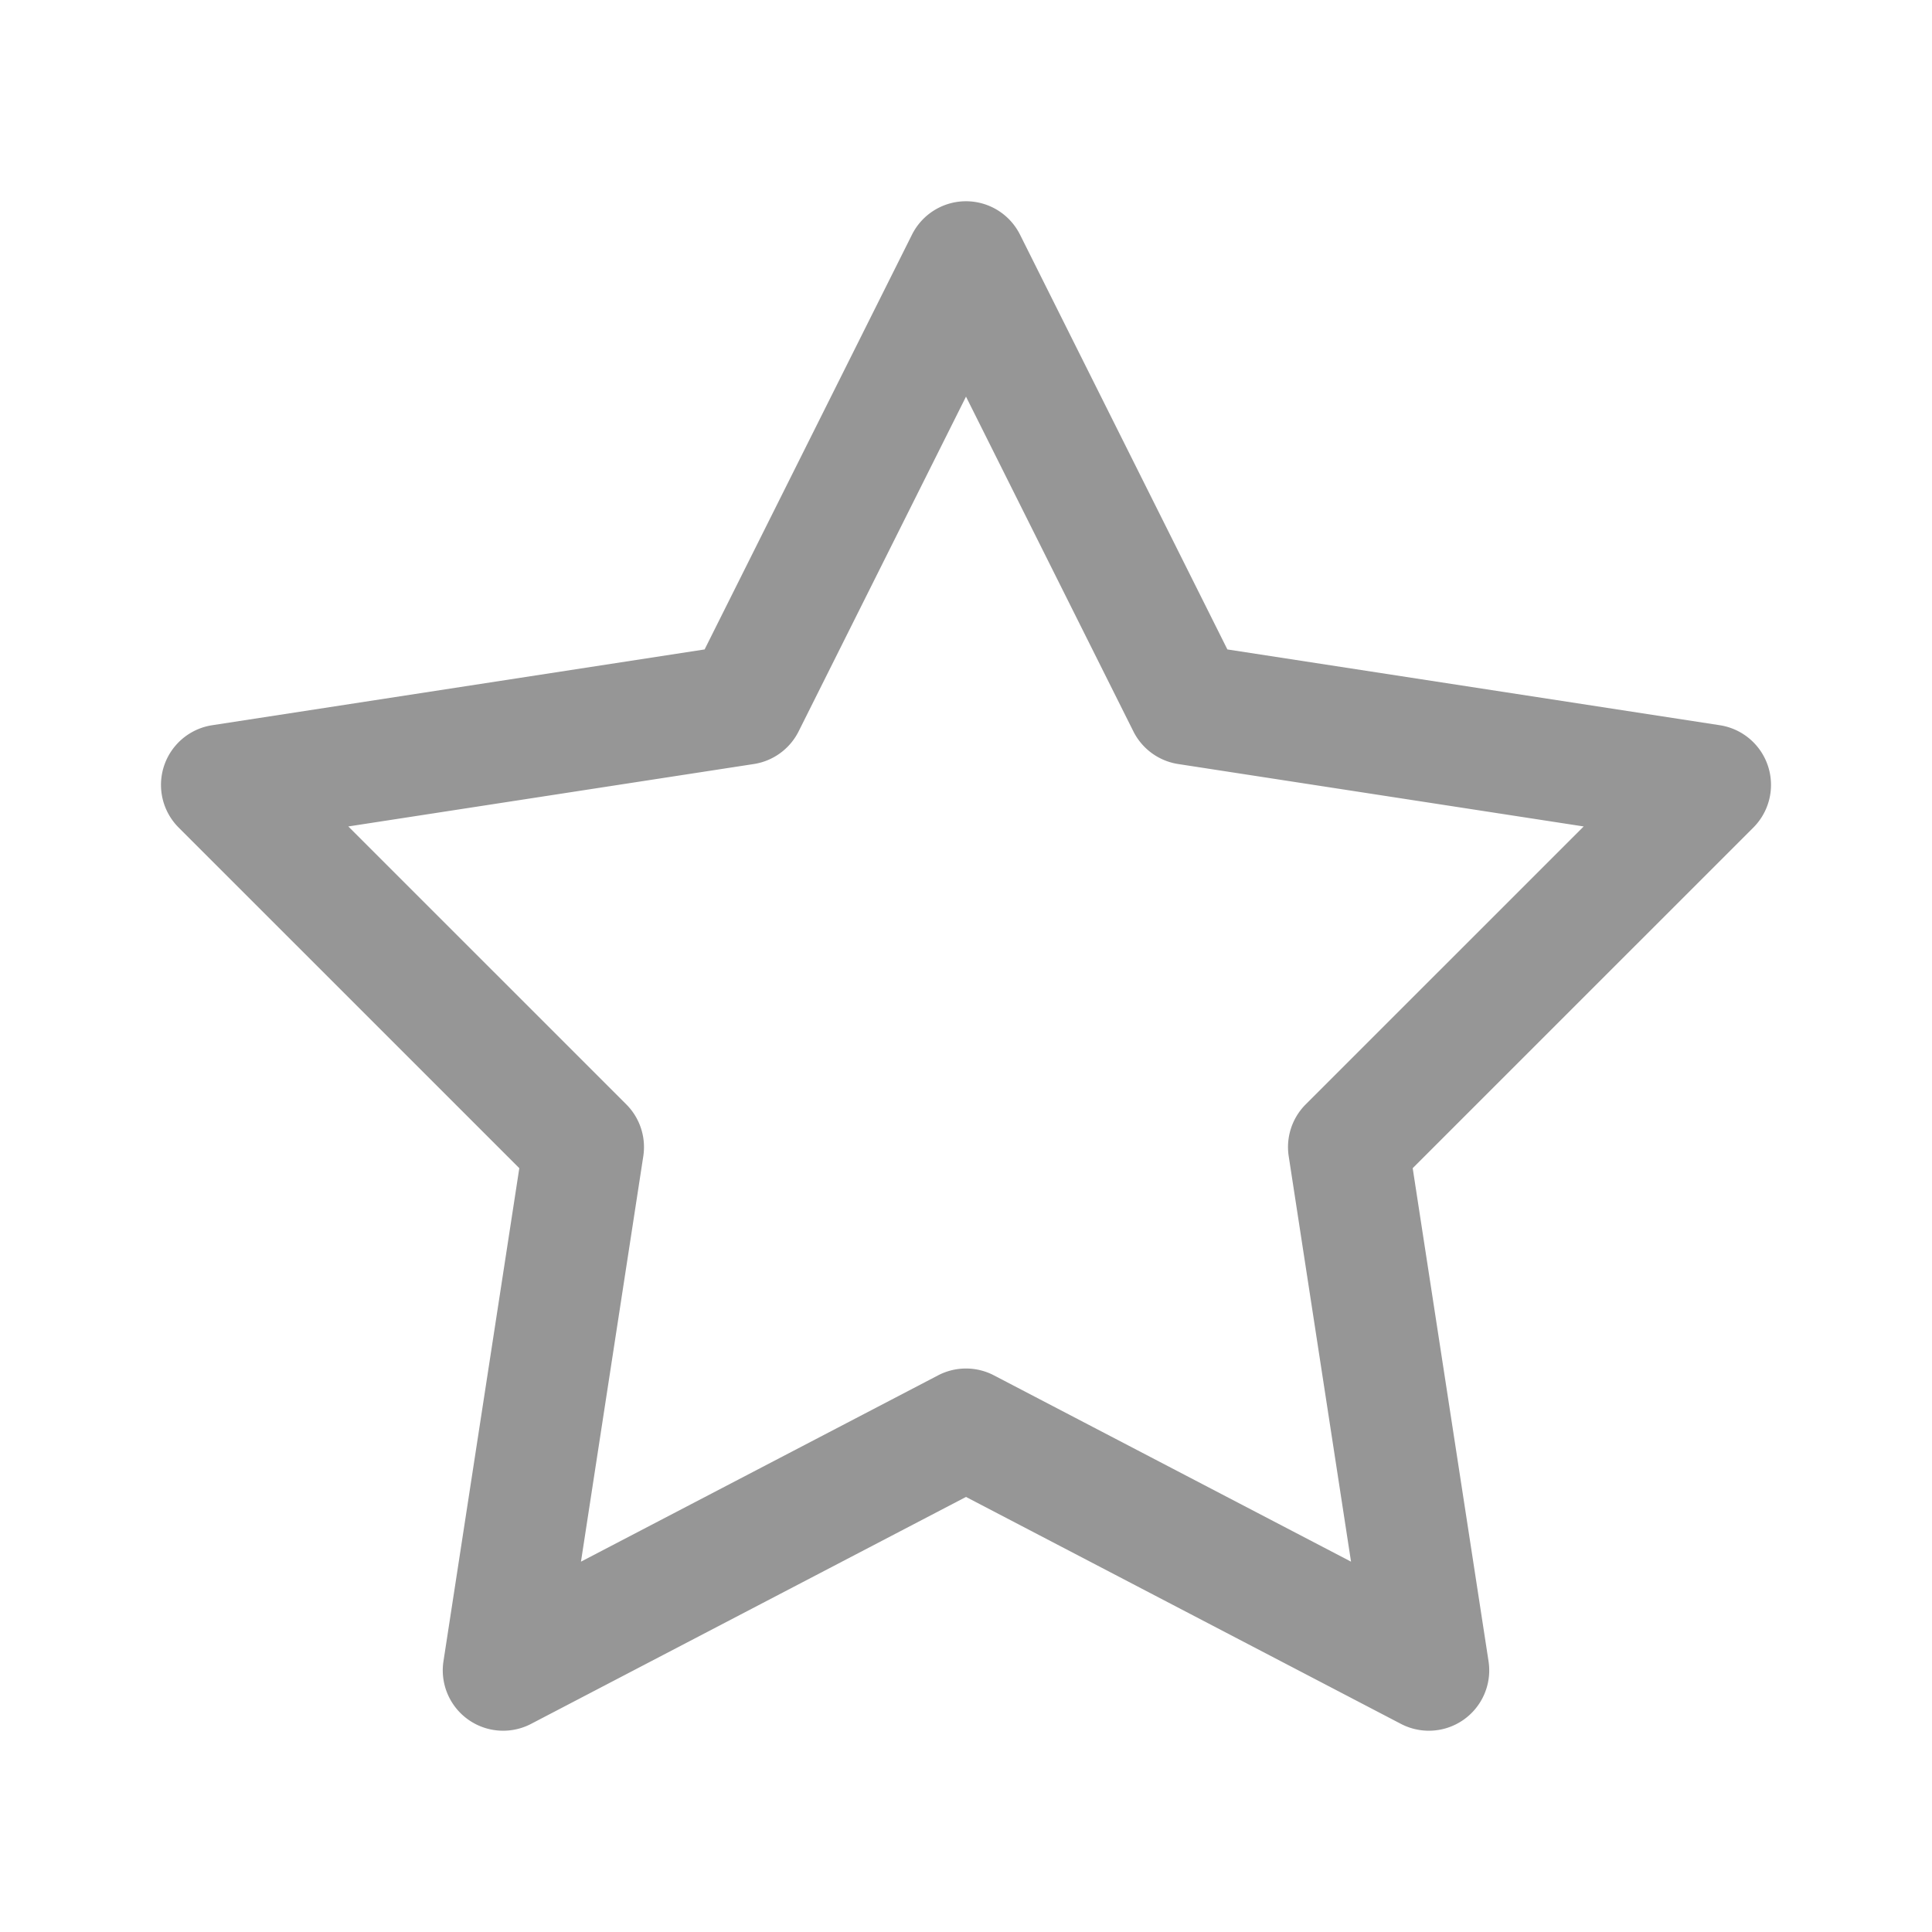 <svg xmlns="http://www.w3.org/2000/svg" width="48" height="48" viewBox="0 0 48 48">
  <path d="M24.01 5 A 1.5 1.5 0 0 0 22.658 5.83L17.506 16.135L5.271 18.018 A 1.5 1.5 0 0 0 4.439 20.561L12.902 29.023L11.018 41.271 A 1.5 1.5 0 0 0 13.193 42.83L24 37.191L34.807 42.83 A 1.5 1.5 0 0 0 36.982 41.271L35.098 29.023L43.561 20.561 A 1.5 1.5 0 0 0 42.729 18.018L30.494 16.135L25.342 5.83 A 1.5 1.5 0 0 0 24.01 5 z M 24 9.854L28.158 18.17 A 1.5 1.5 0 0 0 29.271 18.982L39.346 20.533L32.439 27.439 A 1.5 1.5 0 0 0 32.018 28.729L33.566 38.799L24.693 34.17 A 1.5 1.5 0 0 0 23.307 34.17L14.434 38.799L15.982 28.729 A 1.5 1.5 0 0 0 15.561 27.439L8.654 20.533L18.729 18.982 A 1.5 1.5 0 0 0 19.842 18.17L24 9.854 z" fill="#969696" />
</svg>